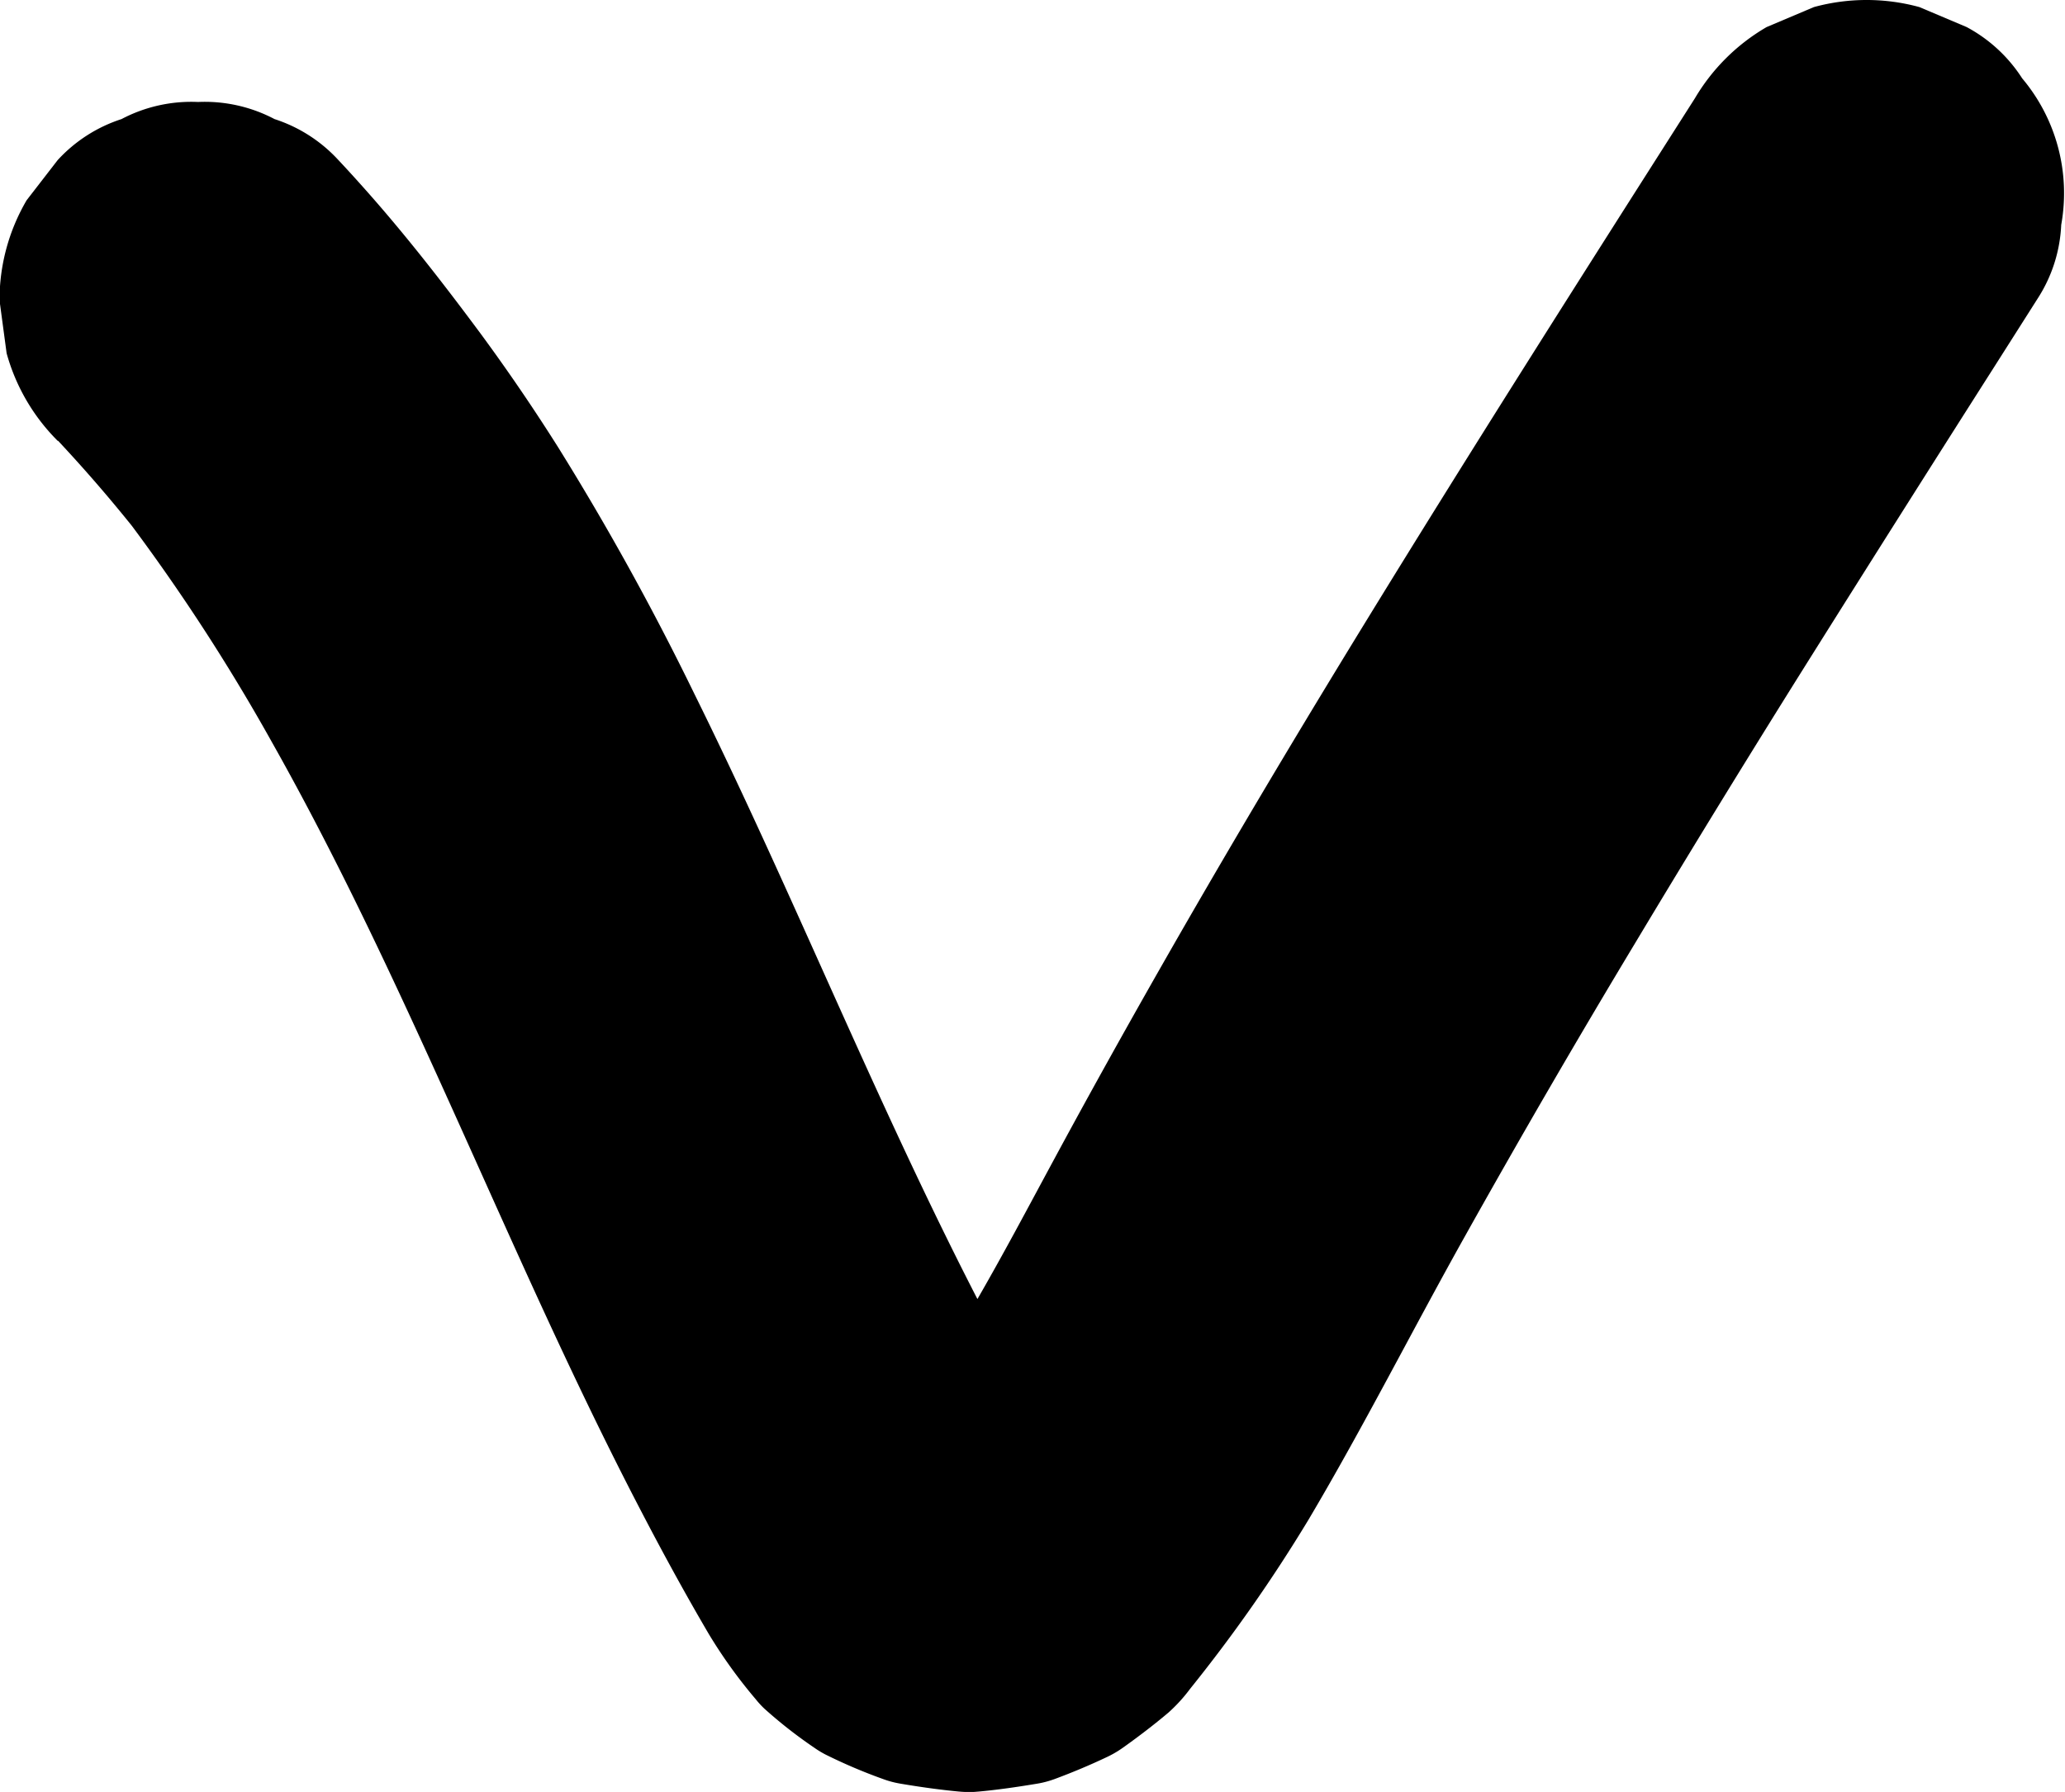 <svg id="Layer_1" data-name="Layer 1" xmlns="http://www.w3.org/2000/svg" viewBox="0 0 436.88 379.2"><path d="M248.22,374.79q10.29,11,19.49,22.93l-6.57-8.5a415.25,415.25,0,0,1,32.34,49.39c9.81,17.4,18.65,35.33,27.09,53.42s16.57,36.51,24.84,54.77,16.74,36.41,26,54.19c4.62,8.89,9.42,17.69,14.49,26.33a104.75,104.75,0,0,0,9.89,13.74,19.08,19.08,0,0,0,1.83,2,97.55,97.55,0,0,0,10.53,8.25,20.08,20.08,0,0,0,2.39,1.46,111.63,111.63,0,0,0,12.18,5.19,20,20,0,0,0,2.64.78c.42.09.83.17,1.25.24,4,.67,8.21,1.27,12.22,1.64a22.91,22.91,0,0,0,2.75.09c.42,0,.84-.05,1.27-.08,4.08-.36,8.39-1,12.43-1.67a19.49,19.49,0,0,0,2.49-.57c.41-.12.82-.26,1.22-.4,3.78-1.4,7.6-3,11.23-4.73A22.27,22.27,0,0,0,472.5,652c.44-.28.86-.57,1.28-.87,3.16-2.26,6.42-4.75,9.38-7.26a33.74,33.74,0,0,0,4.55-5,326.34,326.34,0,0,0,25-35.71c11.73-19.78,22.1-40.36,33.34-60.41Q563.48,511.6,581.9,481q18.47-30.79,37.56-61.19t38.2-60.41L667,344.7a31.25,31.25,0,0,0,5-15.62,37.74,37.74,0,0,0-8.26-31A31.74,31.74,0,0,0,652,287.23l-10-4.23a42.3,42.3,0,0,0-22.33,0l-10,4.23A42.26,42.26,0,0,0,594.5,302.3c-23.52,36.91-47,73.83-69.89,111.16s-45,75.06-65.79,113.57c-10.95,20.28-21.61,40.88-35.71,59.22l6.57-8.5a39.22,39.22,0,0,1-6.44,7.17l8.5-6.57a20.87,20.87,0,0,1-4.15,2.45l10-4.24a21.08,21.08,0,0,1-5.34,1.48l11.16-1.5a22,22,0,0,1-5.07,0l11.16,1.5a21.37,21.37,0,0,1-5.32-1.43l10,4.24a21.45,21.45,0,0,1-4.45-2.63l8.51,6.57a21,21,0,0,1-3.44-3.49l6.56,8.5c-2.82-3.8-5-8.21-7.31-12.32q-3.74-6.62-7.28-13.31c-4.67-8.79-9.13-17.69-13.46-26.64-8.73-18.07-16.91-36.38-25.13-54.68s-16.51-36.64-25.42-54.65a576.6,576.6,0,0,0-28.69-51.94q-7.83-12.43-16.55-24.27c-7.92-10.67-16.11-21.22-25-31.14-1.64-1.84-3.31-3.67-5-5.47a31.52,31.52,0,0,0-13.52-8.68,31.62,31.62,0,0,0-16.18-3.62,31.63,31.63,0,0,0-16.19,3.62,31.48,31.48,0,0,0-13.51,8.68l-6.57,8.5a41.77,41.77,0,0,0-5.73,21.2l1.5,11.17a41.88,41.88,0,0,0,10.8,18.53Z" transform="translate(-235.92 -281.5)"/></svg>